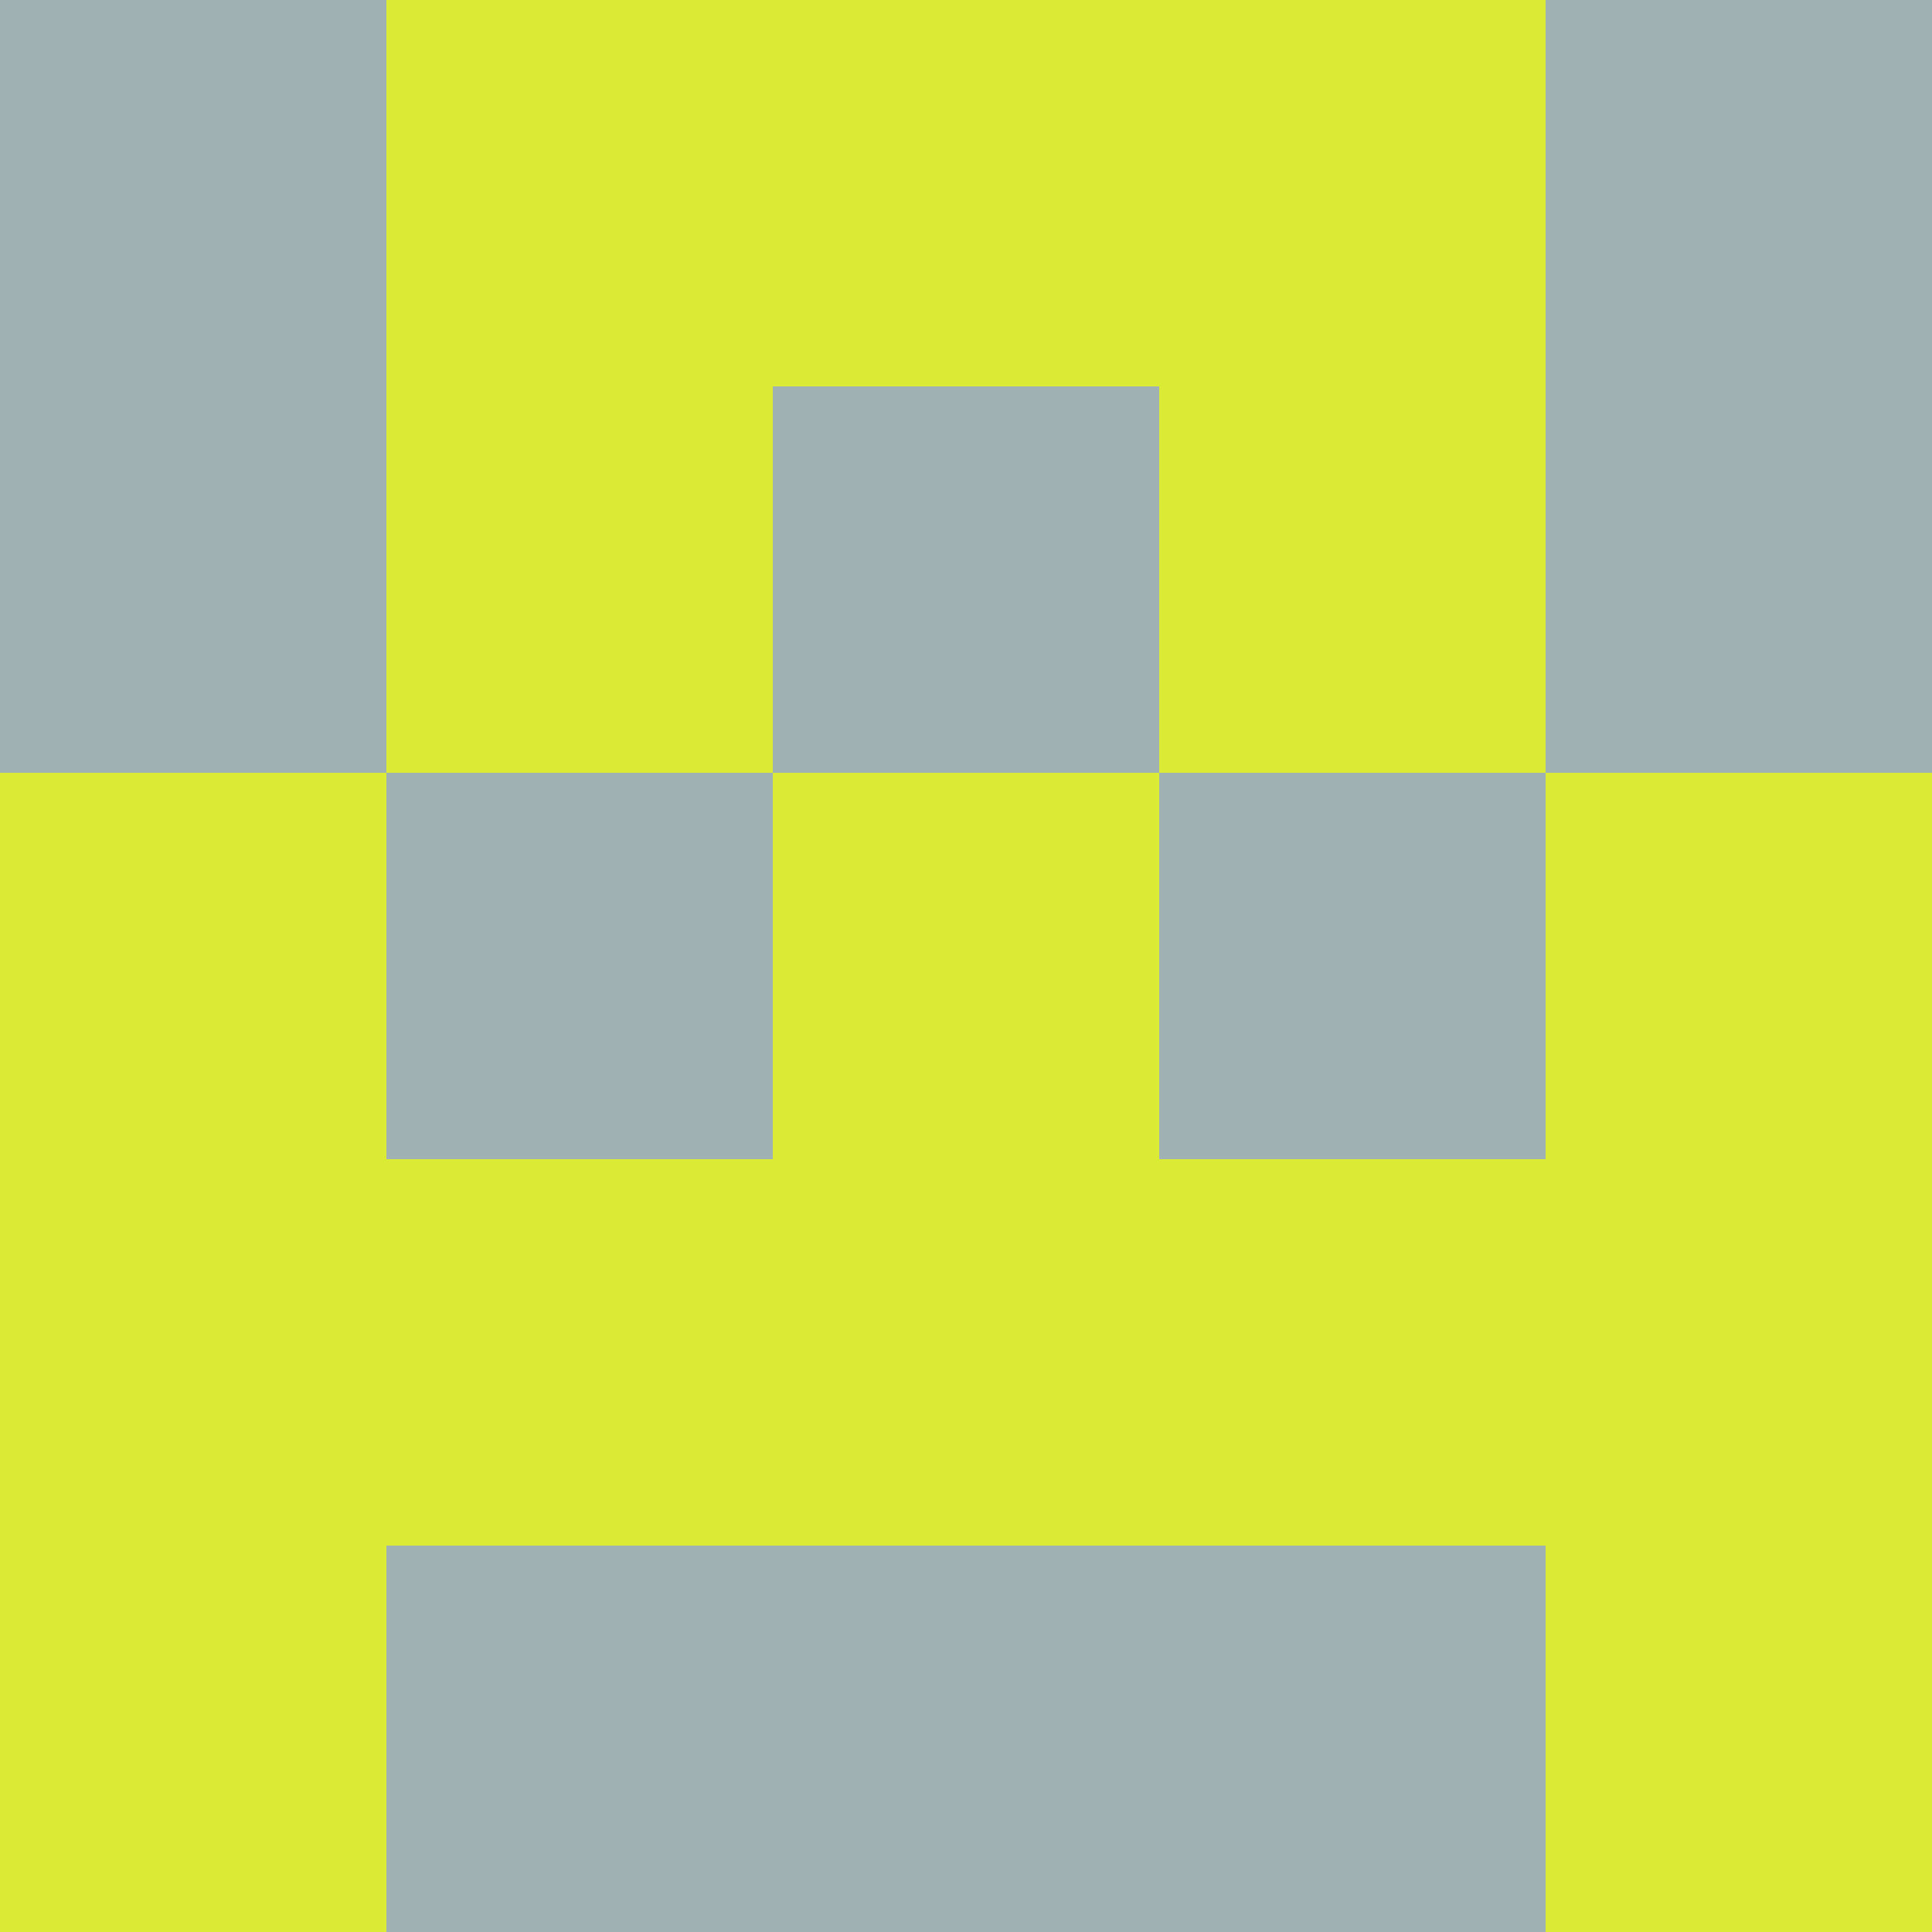 <?xml version="1.0" encoding="utf-8"?>
<!DOCTYPE svg PUBLIC "-//W3C//DTD SVG 20010904//EN"
        "http://www.w3.org/TR/2001/REC-SVG-20010904/DTD/svg10.dtd">

<svg width="400" height="400" viewBox="0 0 5 5"
    xmlns="http://www.w3.org/2000/svg"
    xmlns:xlink="http://www.w3.org/1999/xlink">
            <rect x="0" y="0" width="1" height="1" fill="#A0B1B4" />
        <rect x="0" y="1" width="1" height="1" fill="#A0B1B4" />
        <rect x="0" y="2" width="1" height="1" fill="#DBEA34" />
        <rect x="0" y="3" width="1" height="1" fill="#DBEA34" />
        <rect x="0" y="4" width="1" height="1" fill="#DBEA34" />
                <rect x="1" y="0" width="1" height="1" fill="#DBEA34" />
        <rect x="1" y="1" width="1" height="1" fill="#DBEA34" />
        <rect x="1" y="2" width="1" height="1" fill="#A0B1B4" />
        <rect x="1" y="3" width="1" height="1" fill="#DBEA34" />
        <rect x="1" y="4" width="1" height="1" fill="#A0B1B4" />
                <rect x="2" y="0" width="1" height="1" fill="#DBEA34" />
        <rect x="2" y="1" width="1" height="1" fill="#A0B1B4" />
        <rect x="2" y="2" width="1" height="1" fill="#DBEA34" />
        <rect x="2" y="3" width="1" height="1" fill="#DBEA34" />
        <rect x="2" y="4" width="1" height="1" fill="#A0B1B4" />
                <rect x="3" y="0" width="1" height="1" fill="#DBEA34" />
        <rect x="3" y="1" width="1" height="1" fill="#DBEA34" />
        <rect x="3" y="2" width="1" height="1" fill="#A0B1B4" />
        <rect x="3" y="3" width="1" height="1" fill="#DBEA34" />
        <rect x="3" y="4" width="1" height="1" fill="#A0B1B4" />
                <rect x="4" y="0" width="1" height="1" fill="#A0B1B4" />
        <rect x="4" y="1" width="1" height="1" fill="#A0B1B4" />
        <rect x="4" y="2" width="1" height="1" fill="#DBEA34" />
        <rect x="4" y="3" width="1" height="1" fill="#DBEA34" />
        <rect x="4" y="4" width="1" height="1" fill="#DBEA34" />
        
</svg>


